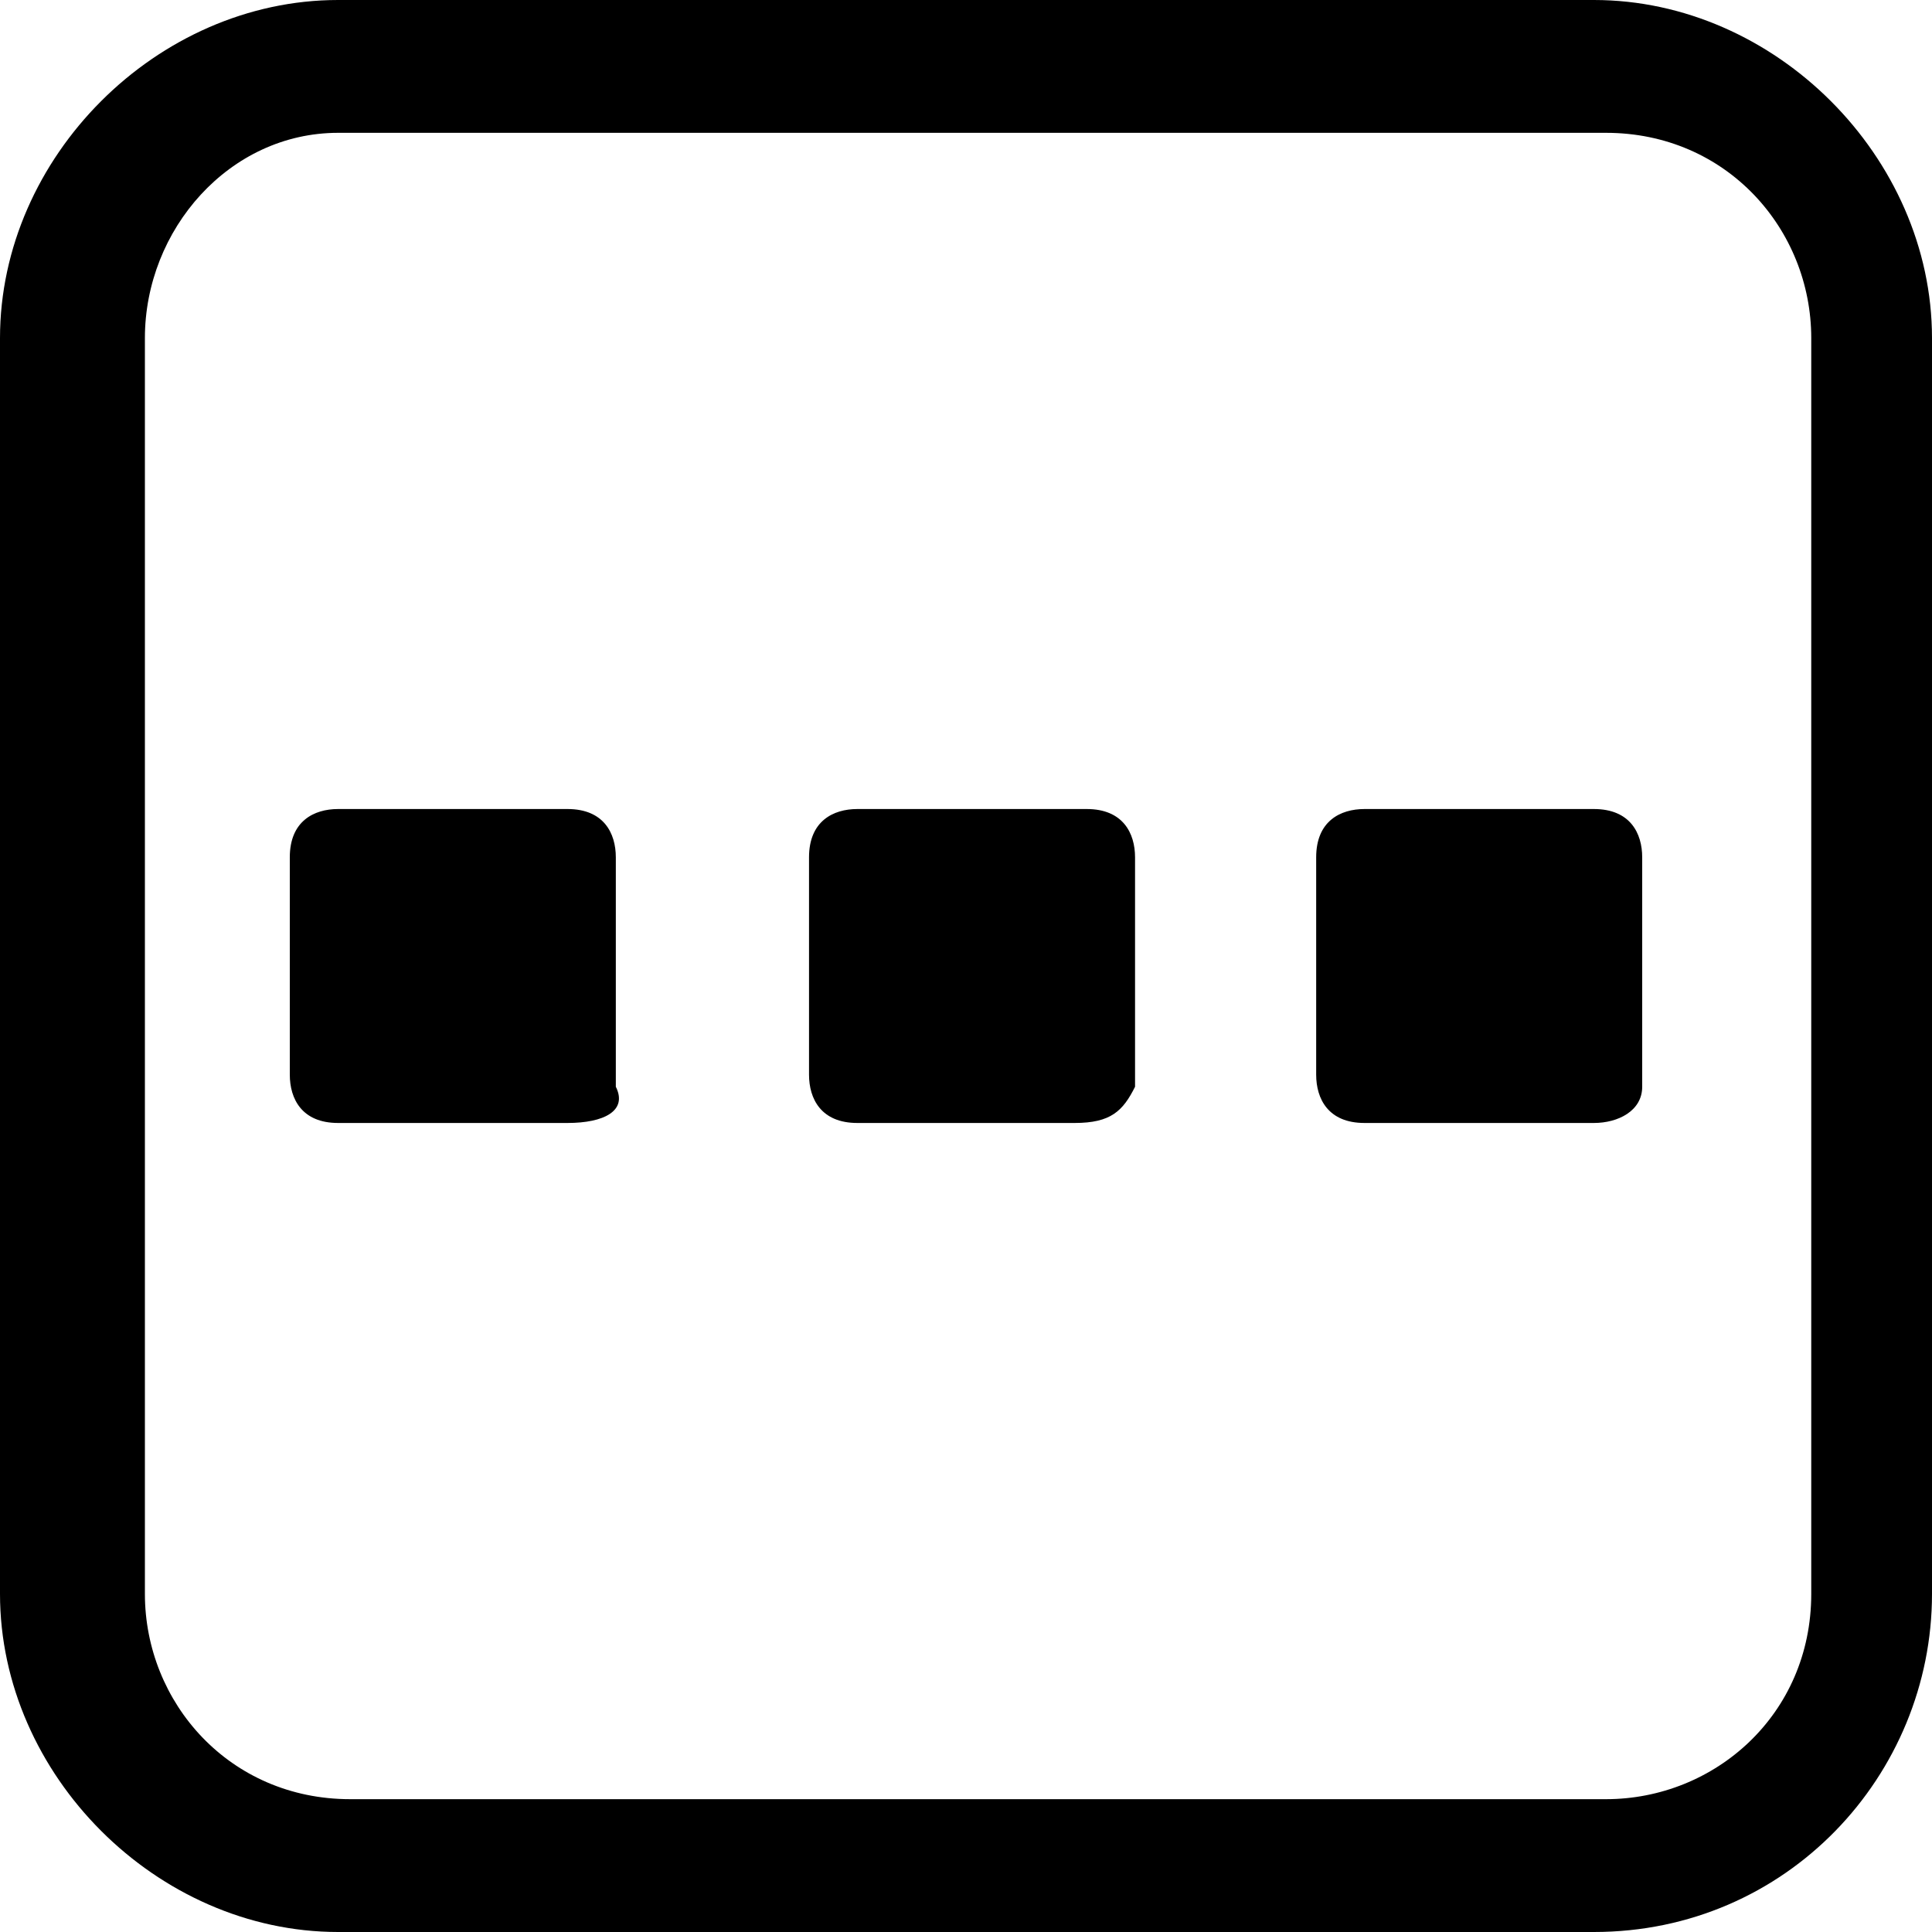 <?xml version="1.0" encoding="utf-8"?>
<!-- Generator: Adobe Illustrator 25.2.1, SVG Export Plug-In . SVG Version: 6.00 Build 0)  -->
<svg version="1.1" id="Layer_1" xmlns="http://www.w3.org/2000/svg" xmlns:xlink="http://www.w3.org/1999/xlink" x="0px" y="0px"
	 viewBox="0 0 16 16" style="enable-background:new 0 0 16 16;" xml:space="preserve">
<g>
	<g>
		<path d="M4.7,9.3H2.8c-0.3,0-0.4-0.2-0.4-0.4V7.1c0-0.3,0.2-0.4,0.4-0.4h1.9c0.3,0,0.4,0.2,0.4,0.4V9C5.2,9.2,5,9.3,4.7,9.3z"/>
	</g>
	<g>
		<path d="M8.9,9.3H7.1c-0.3,0-0.4-0.2-0.4-0.4V7.1c0-0.3,0.2-0.4,0.4-0.4H9c0.3,0,0.4,0.2,0.4,0.4V9C9.3,9.2,9.2,9.3,8.9,9.3z"/>
	</g>
	<g>
		<path d="M13.2,9.3h-1.9c-0.3,0-0.4-0.2-0.4-0.4V7.1c0-0.3,0.2-0.4,0.4-0.4h1.9c0.3,0,0.4,0.2,0.4,0.4V9
			C13.6,9.2,13.4,9.3,13.2,9.3z"/>
	</g>
</g>
<g>
	<g>
		<path d="M13.2,16H2.8C1.3,16,0,14.7,0,13.2V2.8C0,1.3,1.3,0,2.8,0h10.4C14.7,0,16,1.3,16,2.8v10.4C16,14.7,14.8,16,13.2,16z
			 M2.8,1.1c-0.9,0-1.6,0.8-1.6,1.7v10.4c0,0.9,0.7,1.7,1.7,1.7h10.4c0.9,0,1.7-0.7,1.7-1.7V2.8c0-0.9-0.7-1.7-1.7-1.7H2.8z"/>
	</g>
</g>
</svg>
